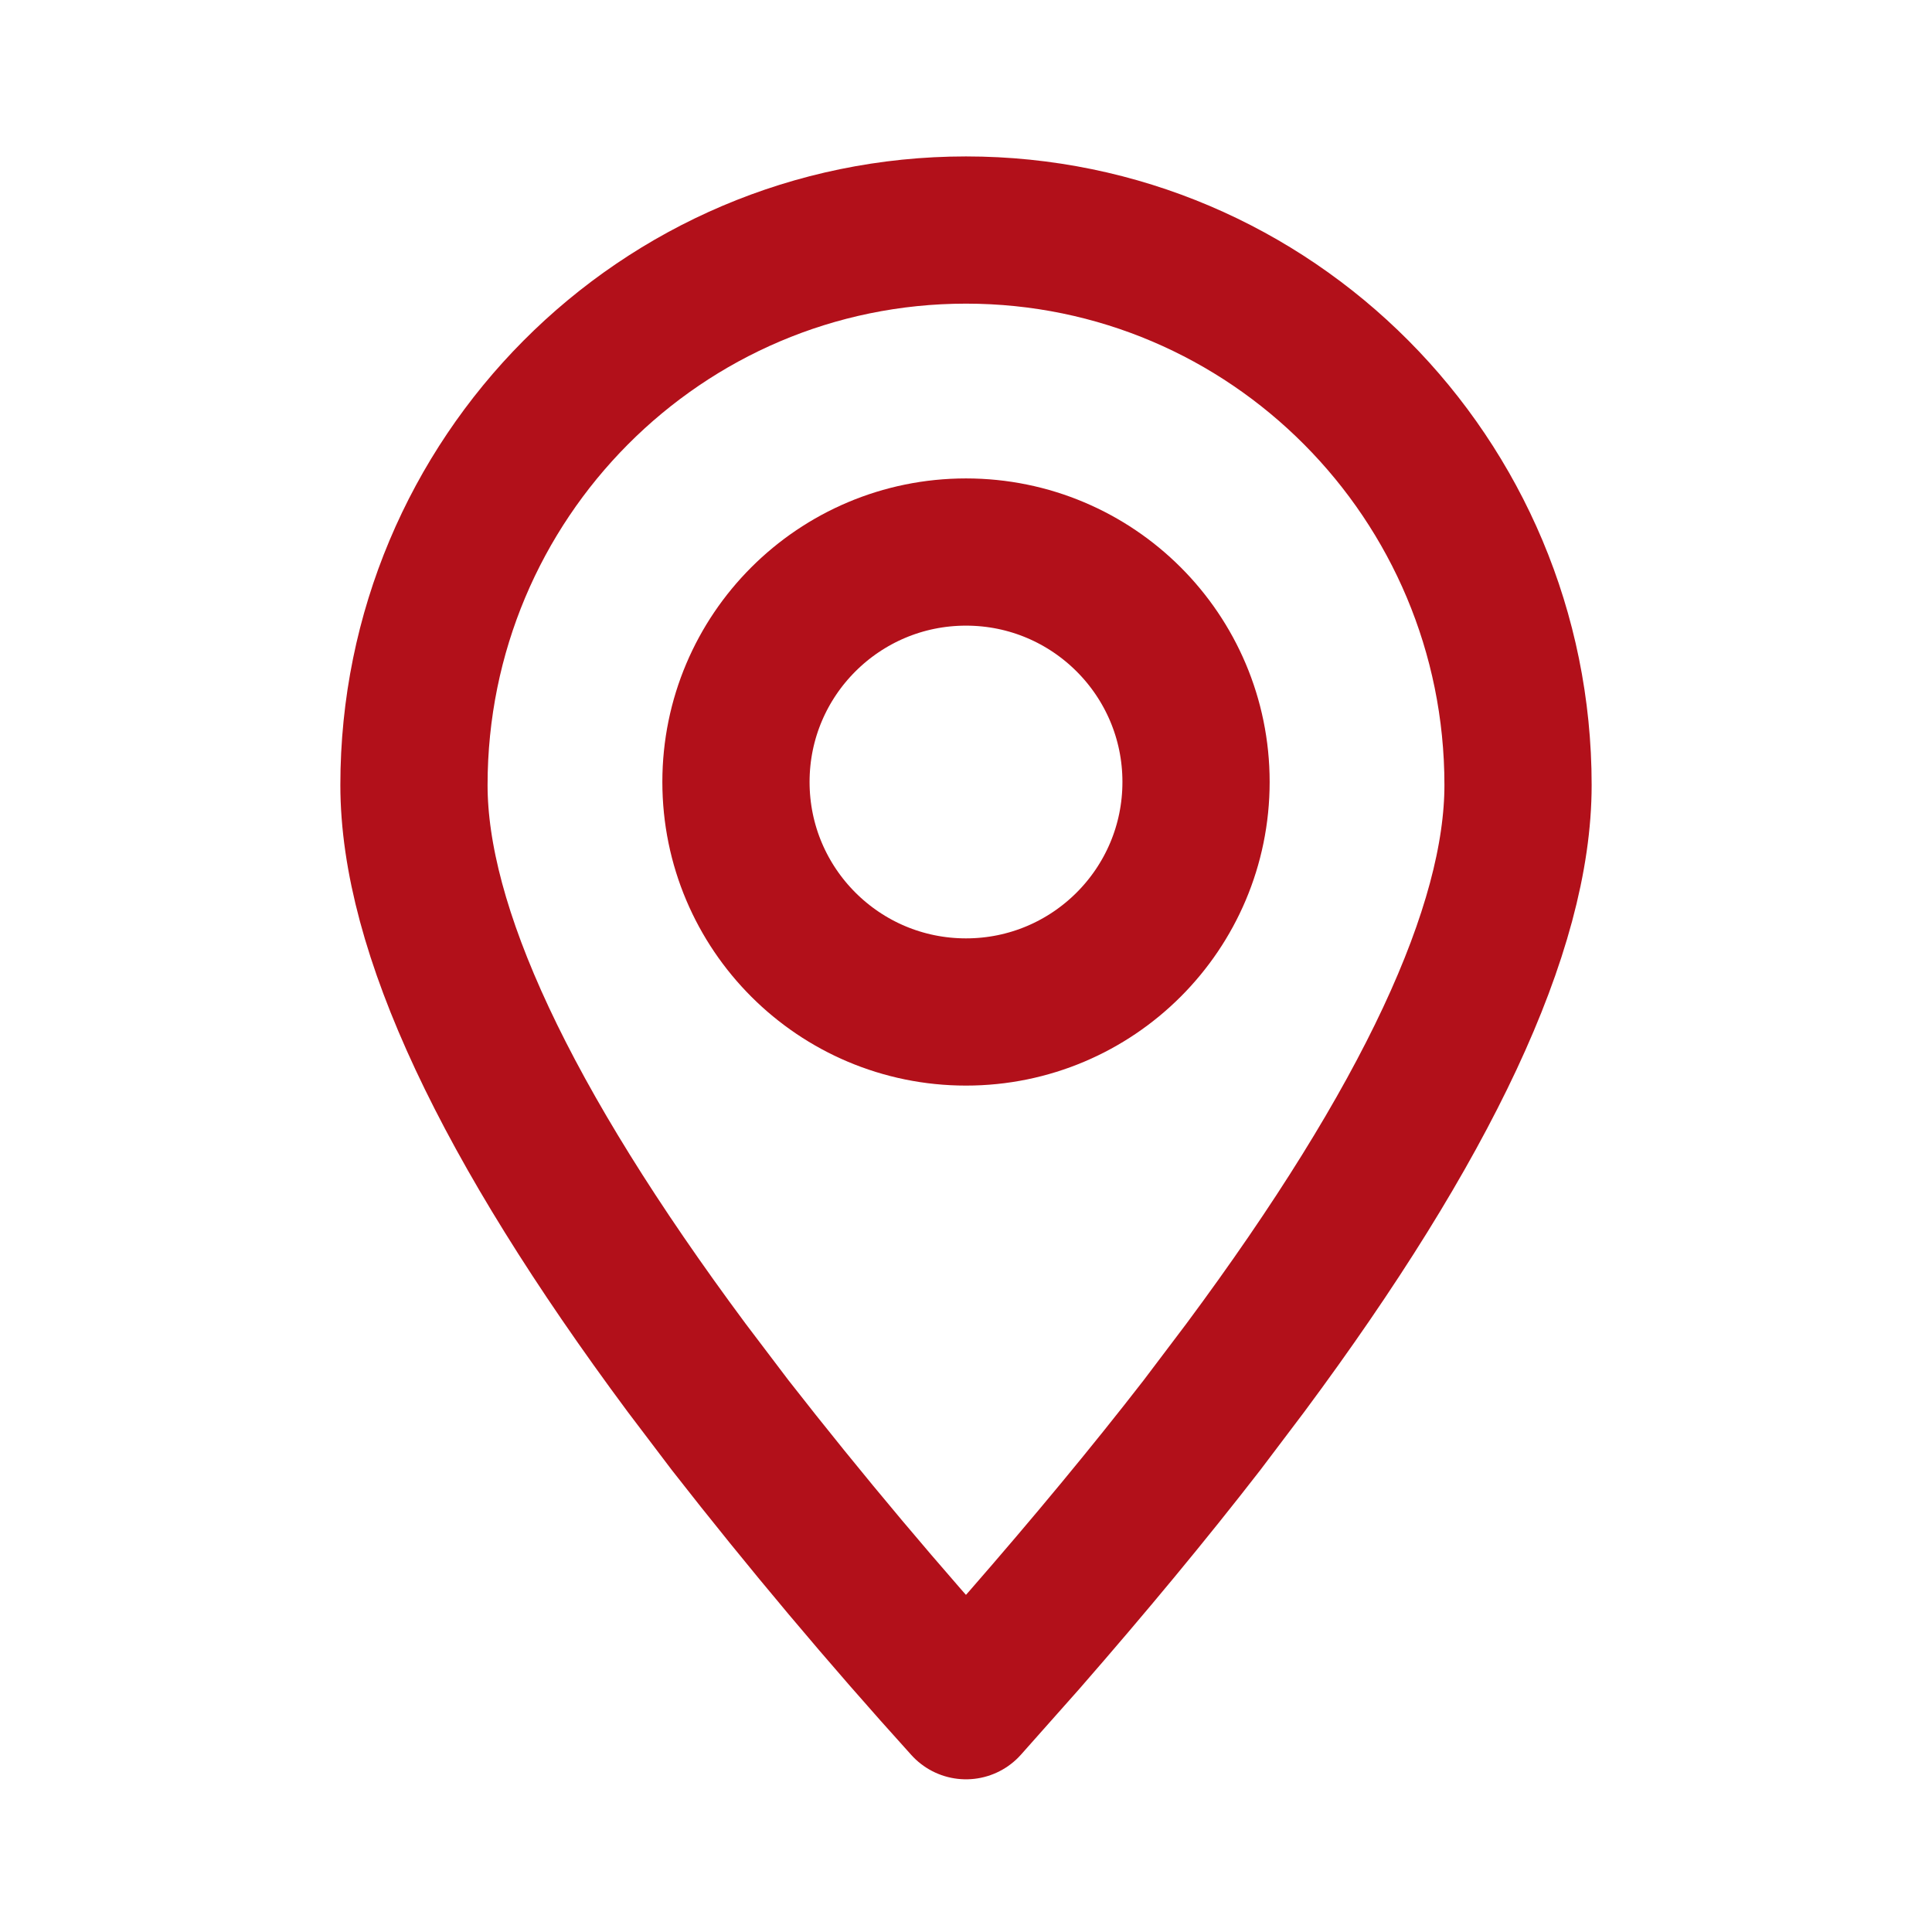 <svg width="15" height="15" viewBox="0 0 15 15" fill="none" xmlns="http://www.w3.org/2000/svg">
<g id="system-uicons:location">
<g id="Group">
<path id="Vector" fill-rule="evenodd" clip-rule="evenodd" d="M7.5 13.243L7.951 12.735C8.462 12.149 8.922 11.594 9.332 11.065L9.669 10.619C11.08 8.719 11.786 7.21 11.786 6.095C11.786 3.715 9.867 1.786 7.5 1.786C5.133 1.786 3.214 3.715 3.214 6.095C3.214 7.21 3.92 8.719 5.331 10.619L5.669 11.065C6.253 11.813 6.863 12.539 7.5 13.243Z" stroke="#B2101A" stroke-width="1.143" stroke-linecap="round" stroke-linejoin="round"/>
<path id="Vector_2" d="M7.5 7.857C8.486 7.857 9.286 7.058 9.286 6.071C9.286 5.085 8.486 4.286 7.5 4.286C6.514 4.286 5.714 5.085 5.714 6.071C5.714 7.058 6.514 7.857 7.5 7.857Z" stroke="#B2101A" stroke-width="1.143" stroke-linecap="round" stroke-linejoin="round"/>
</g>
</g>
</svg>
